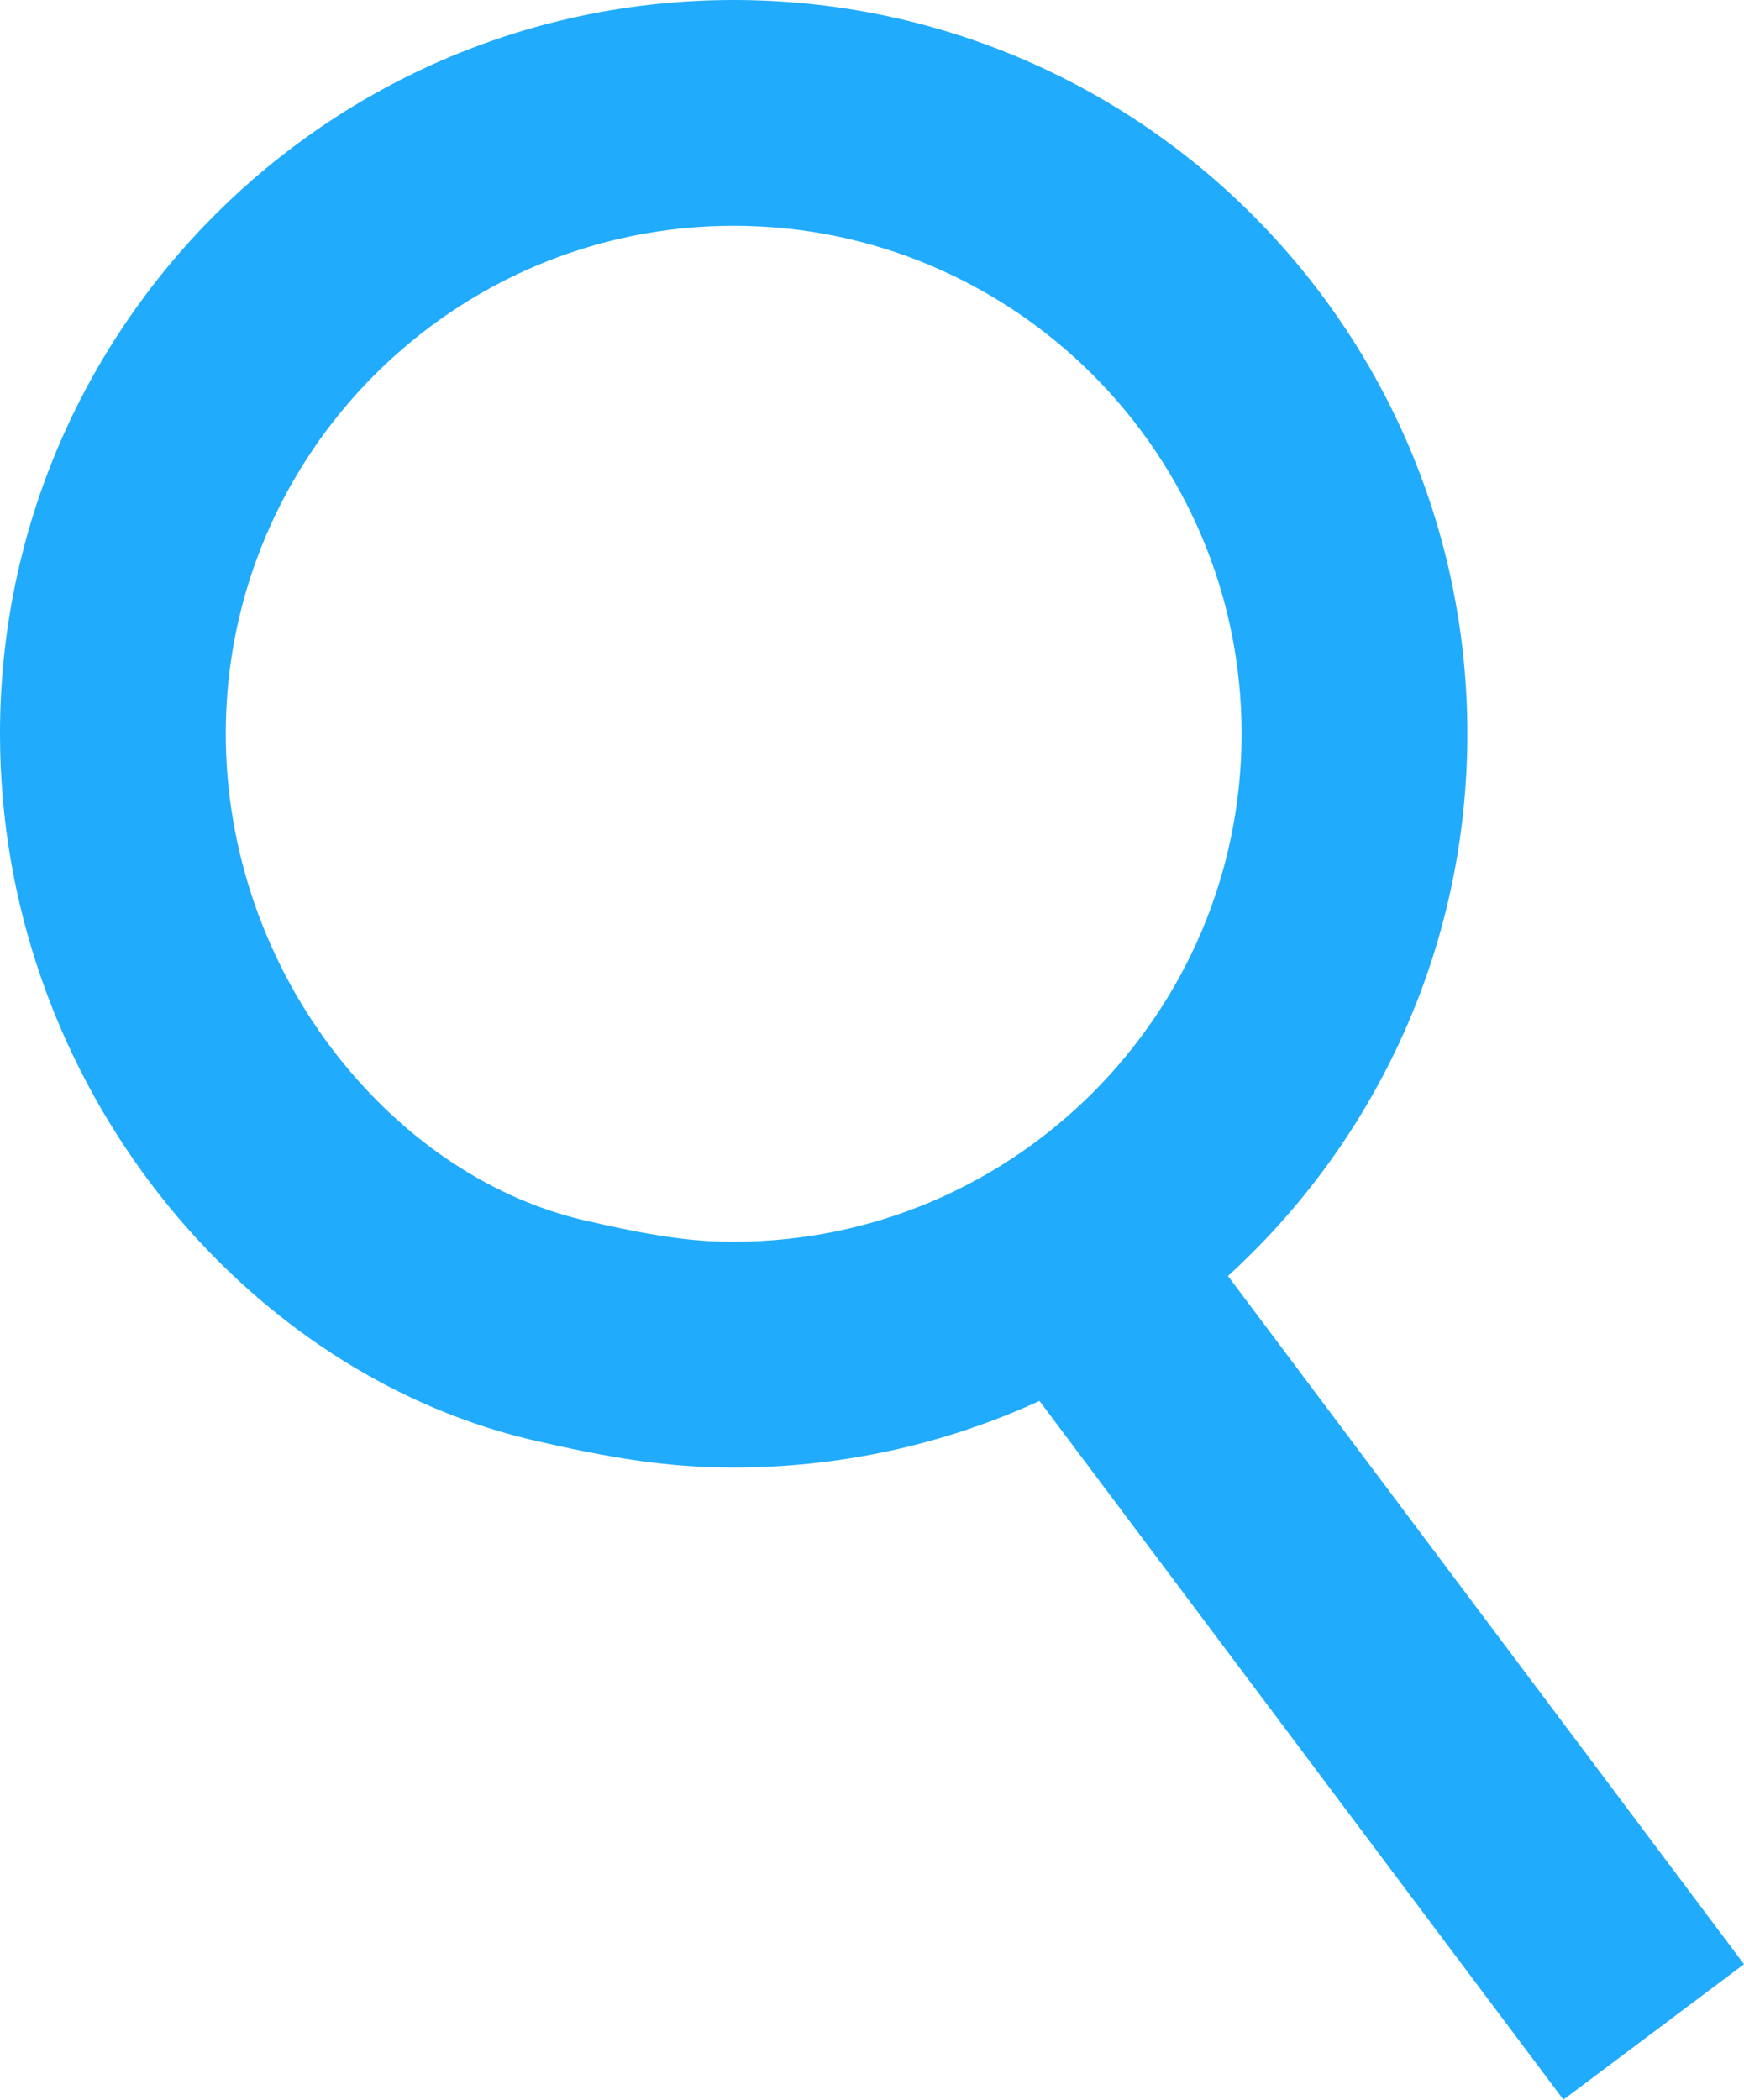 <svg xmlns="http://www.w3.org/2000/svg" width="15.451" height="18.6" viewBox="0 0 15.451 18.6"><g transform="translate(-1030 -230)"><g transform="translate(1030 230)" fill="none"><path d="M6.5,0a6.5,6.5,0,0,1,0,13,7.138,7.138,0,0,1-1.7-.224A6.415,6.415,0,0,1,0,6.5,6.5,6.5,0,0,1,6.5,0Z" stroke="none"/><path d="M 6.5 2 C 4.019 2 2 4.019 2 6.5 C 2 7.529 2.352 8.542 2.99 9.354 C 3.591 10.118 4.385 10.639 5.224 10.821 L 5.236 10.824 L 5.248 10.826 C 5.878 10.971 6.194 11 6.5 11 C 8.981 11 11 8.981 11 6.5 C 11 4.019 8.981 2 6.5 2 M 6.5 0 C 10.09 0 13 2.91 13 6.5 C 13 10.09 10.09 13 6.5 13 C 6.019 13 5.55 12.948 4.801 12.776 C 2.182 12.208 0 9.609 0 6.5 C 0 2.91 2.91 0 6.5 0 Z" stroke="none" fill="#21abfc"/></g><line x2="5.023" y2="6.698" transform="translate(1039.628 241.302)" fill="none" stroke="#21abfc" stroke-width="2"/></g></svg>